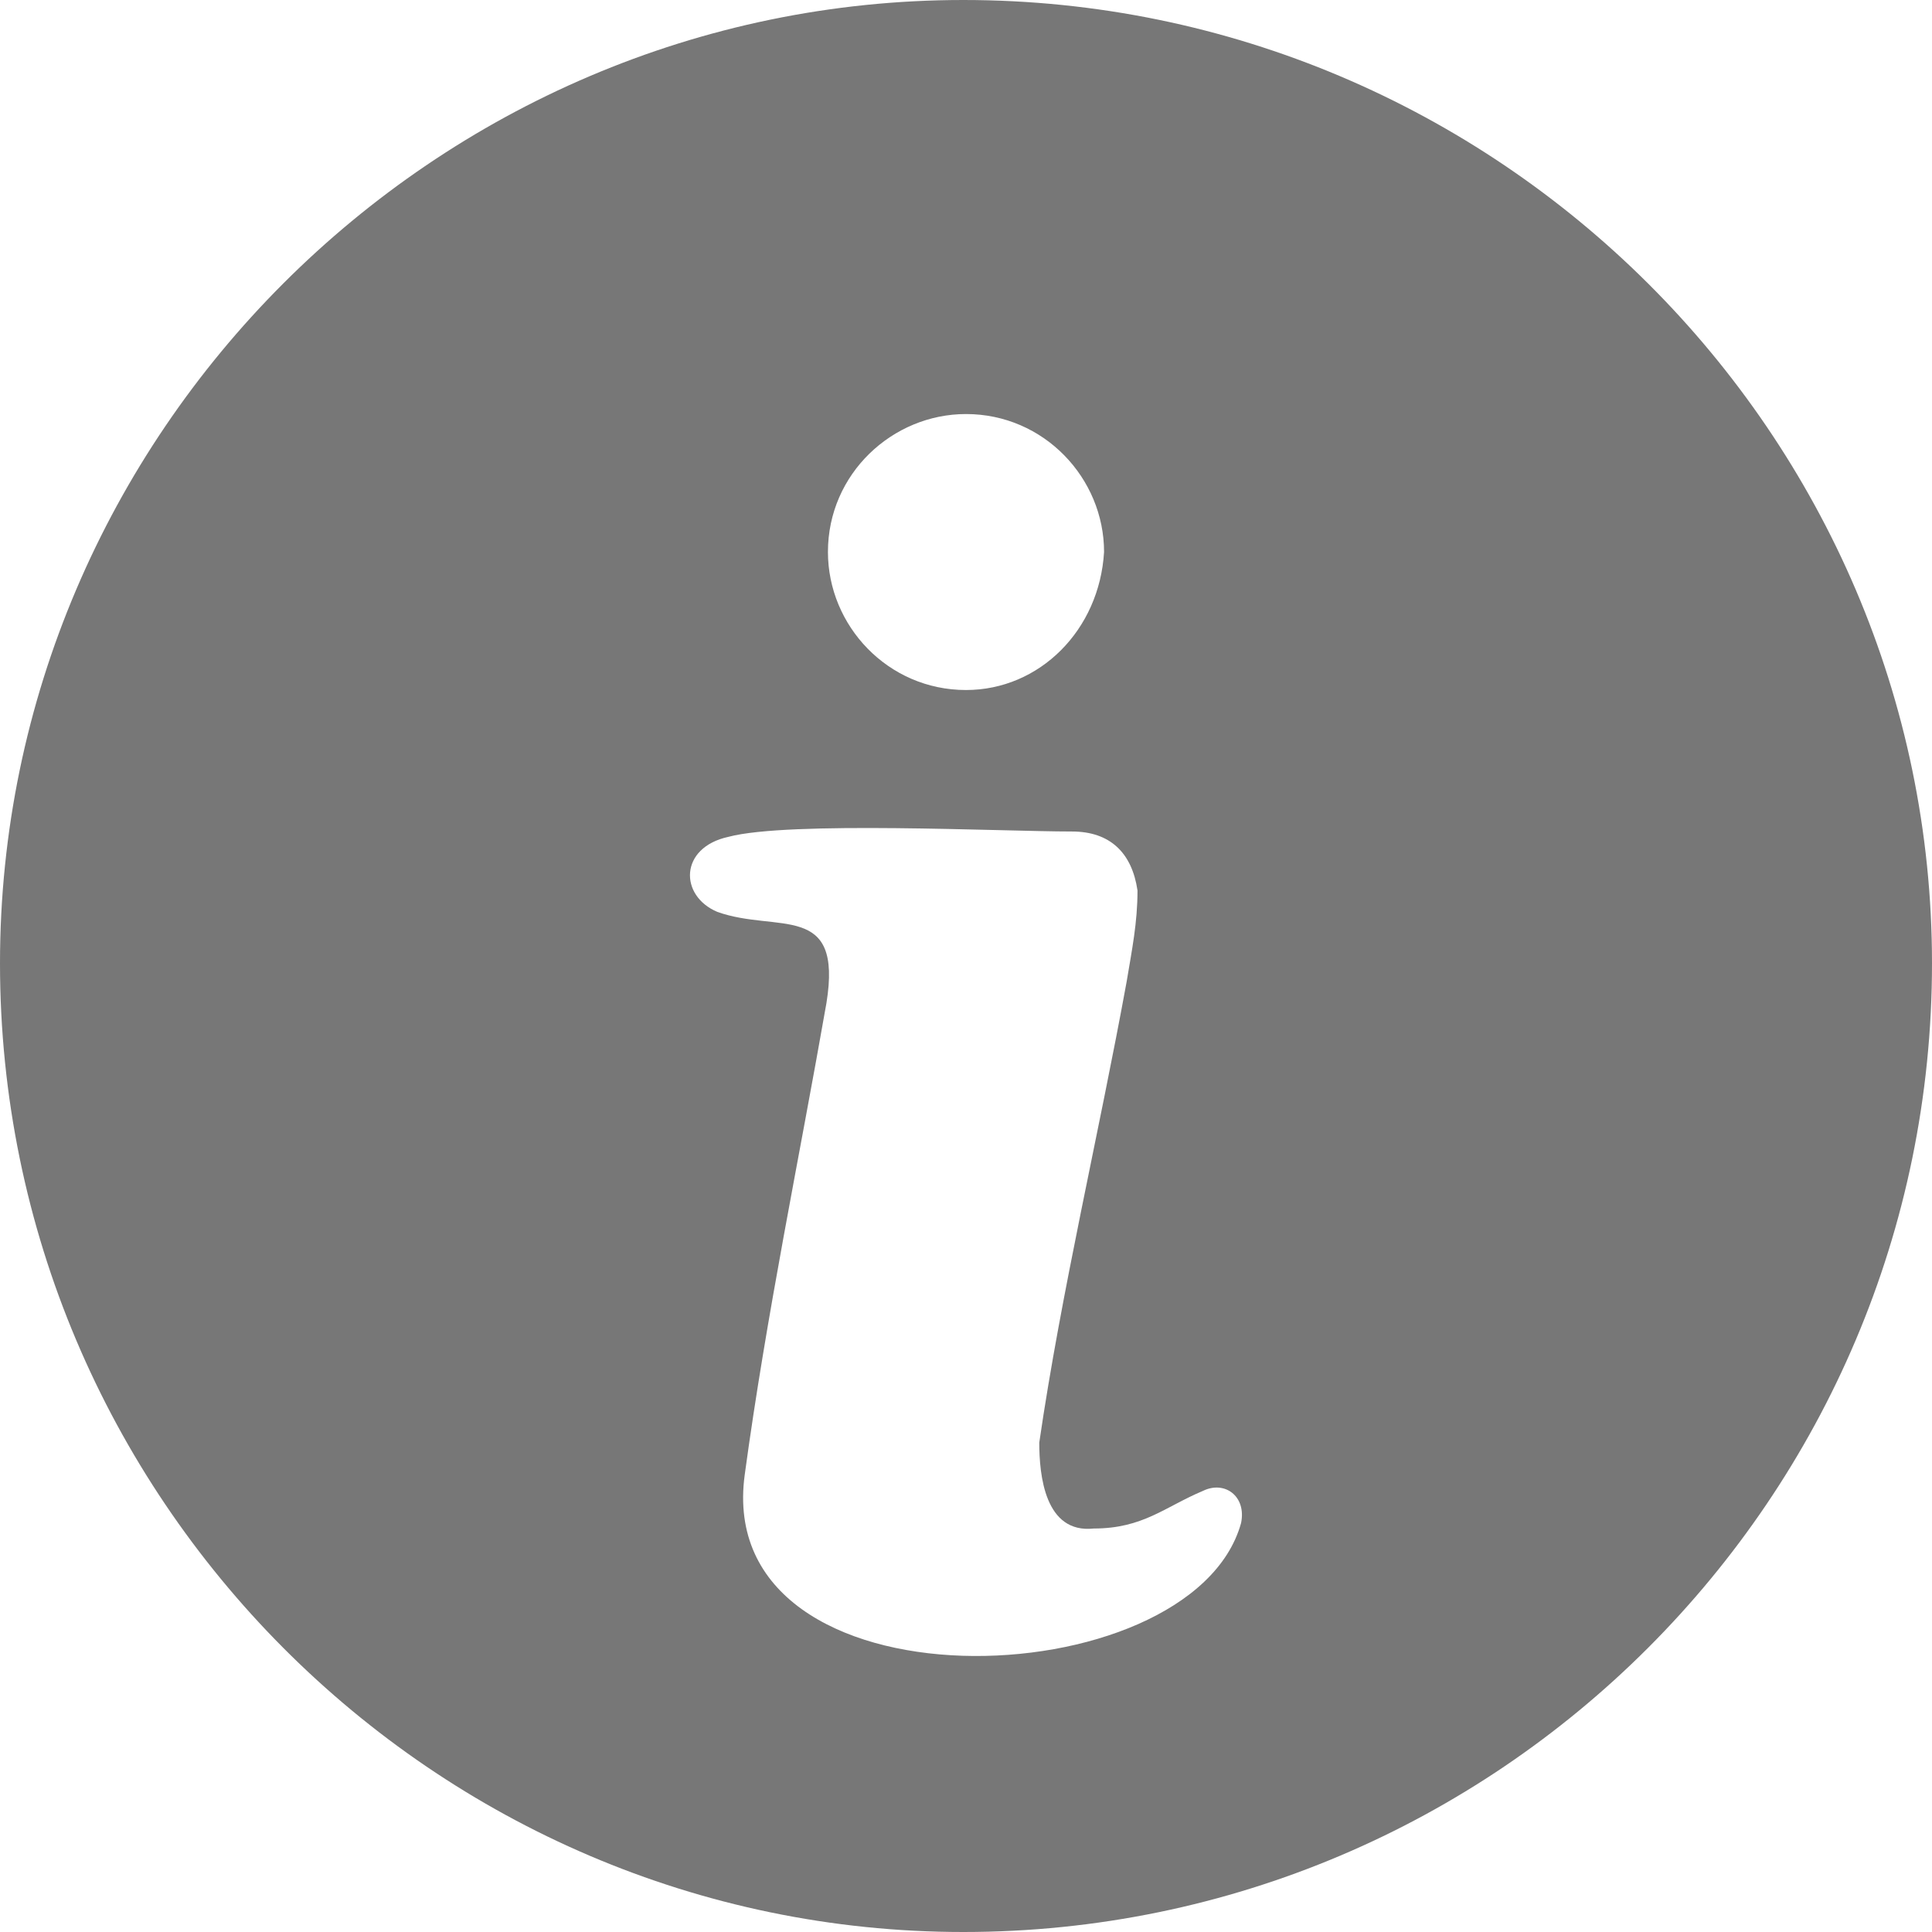<?xml version="1.0" encoding="UTF-8"?>
<svg width="13px" height="13px" viewBox="0 0 13 13" version="1.1" xmlns="http://www.w3.org/2000/svg" xmlns:xlink="http://www.w3.org/1999/xlink">
    <!-- Generator: sketchtool 59.1 (101010) - https://sketch.com -->
    <title>CEA1077B-0A3C-43FB-85AB-0B0AA92AE184</title>
    <desc>Created with sketchtool.</desc>
    <g id="Top-Up-&amp;-Billing" stroke="none" stroke-width="1" fill="none" fill-rule="evenodd">
        <g id="Top-Up-&amp;-Billing---Mobile-Package-Selected" transform="translate(-244, -814)" fill="#777777">
            <g id="Info-Symbol" transform="translate(244, 814)">
                <g id="noun_Information_2119887-Copy">
                    <path d="M6.482,0 C10.076,0 13,2.924 13,6.482 C13,10.076 10.076,13 6.482,13 C2.924,13 0,10.076 0,6.482 C0,2.924 2.924,0 6.482,0 Z M6.5,2.786 C7.026,2.786 7.429,3.219 7.429,3.714 C7.398,4.24 6.995,4.643 6.5,4.643 C5.974,4.643 5.571,4.21 5.571,3.714 C5.571,3.188 6.005,2.786 6.5,2.786 Z M8.351,10.248 C8.021,11.439 4.791,11.547 5.011,9.924 C5.158,8.842 5.378,7.795 5.561,6.749 C5.672,6.064 5.231,6.28 4.827,6.136 C4.57,6.028 4.57,5.703 4.901,5.631 C5.305,5.523 6.736,5.595 7.213,5.595 C7.47,5.595 7.617,5.739 7.654,5.992 C7.654,6.208 7.617,6.389 7.581,6.605 C7.397,7.615 7.14,8.697 6.993,9.707 C6.993,9.924 7.03,10.321 7.36,10.285 C7.691,10.285 7.837,10.14 8.094,10.032 C8.241,9.96 8.388,10.068 8.351,10.248 Z" id="Shape"></path>
                </g>
            </g>
        </g>
    </g>
</svg>